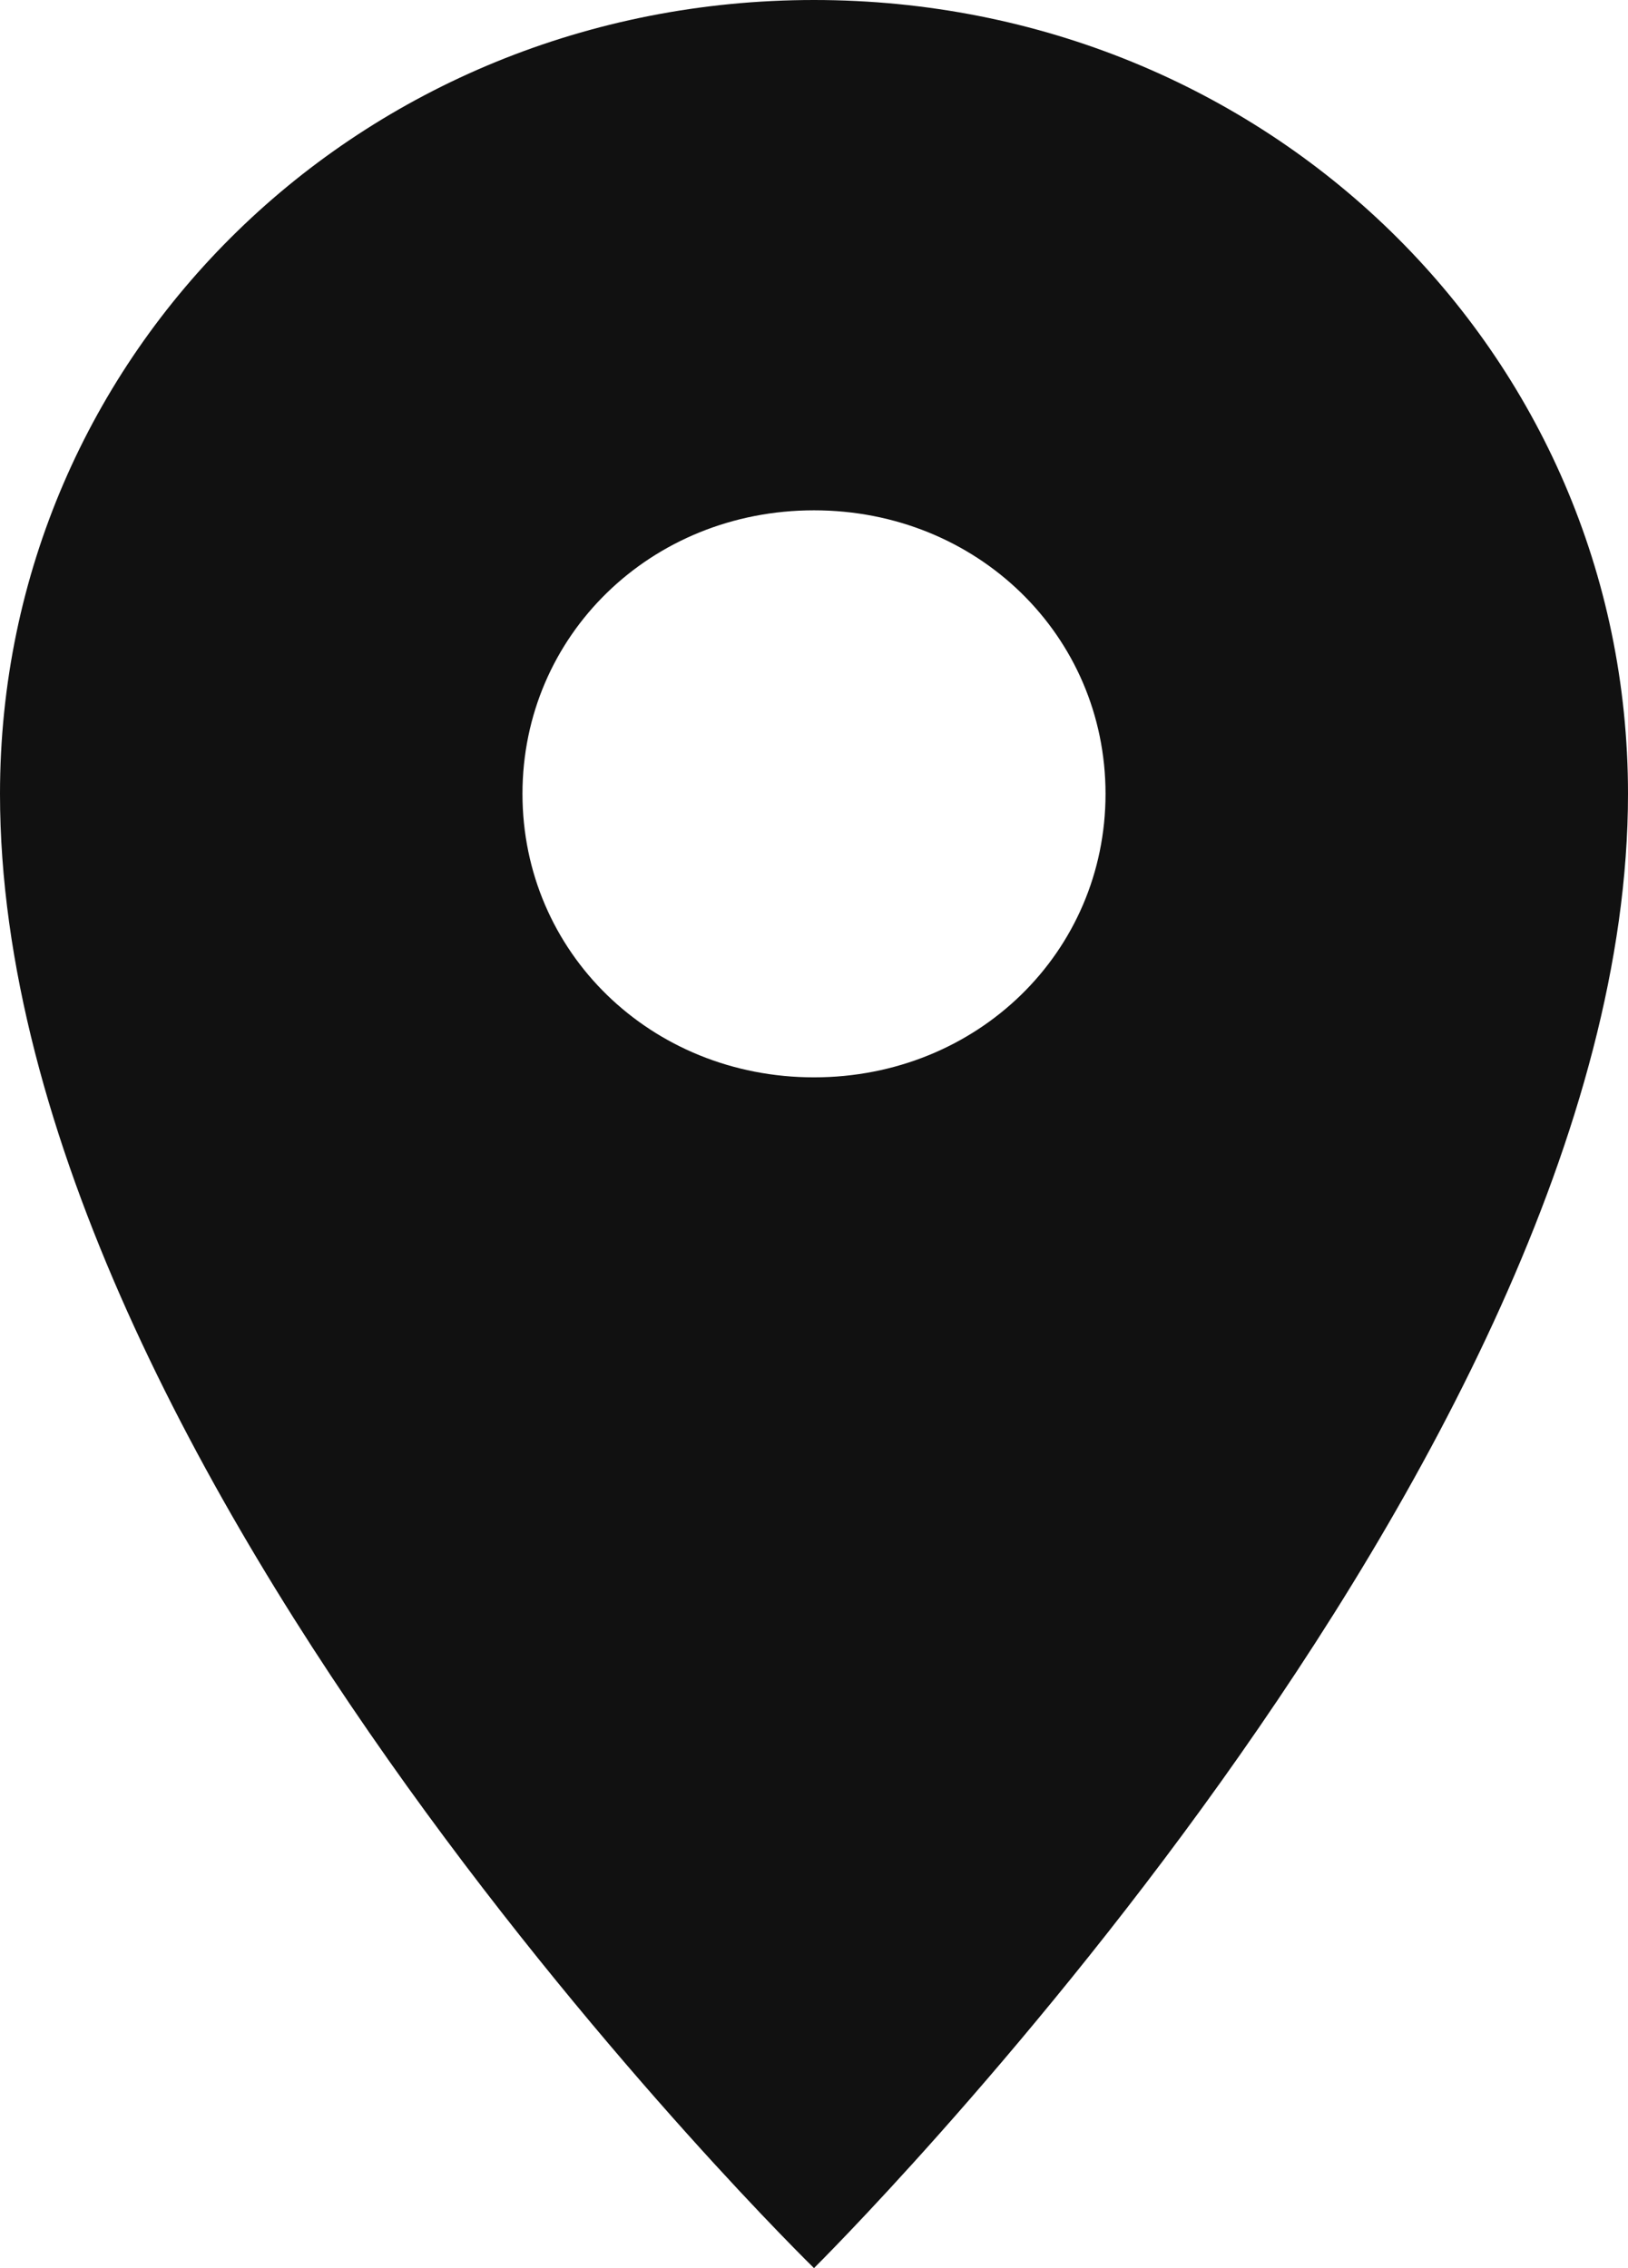 <svg width="28" height="39" viewBox="0 0 28 39" fill="none" xmlns="http://www.w3.org/2000/svg">
<path id="Icon Location" d="M14 0C6.218 0 0 6.053 0 13.65C0 25.35 14 39 14 39C14 39 28 25.147 28 13.65C28 6.053 21.782 0 14 0ZM14 18.525C11.192 18.525 8.986 16.372 8.986 13.65C8.986 10.928 11.192 8.775 14 8.775C16.808 8.775 19.014 10.928 19.014 13.65C19.014 16.372 16.808 18.525 14 18.525Z" fill="#111111"/>
</svg>
